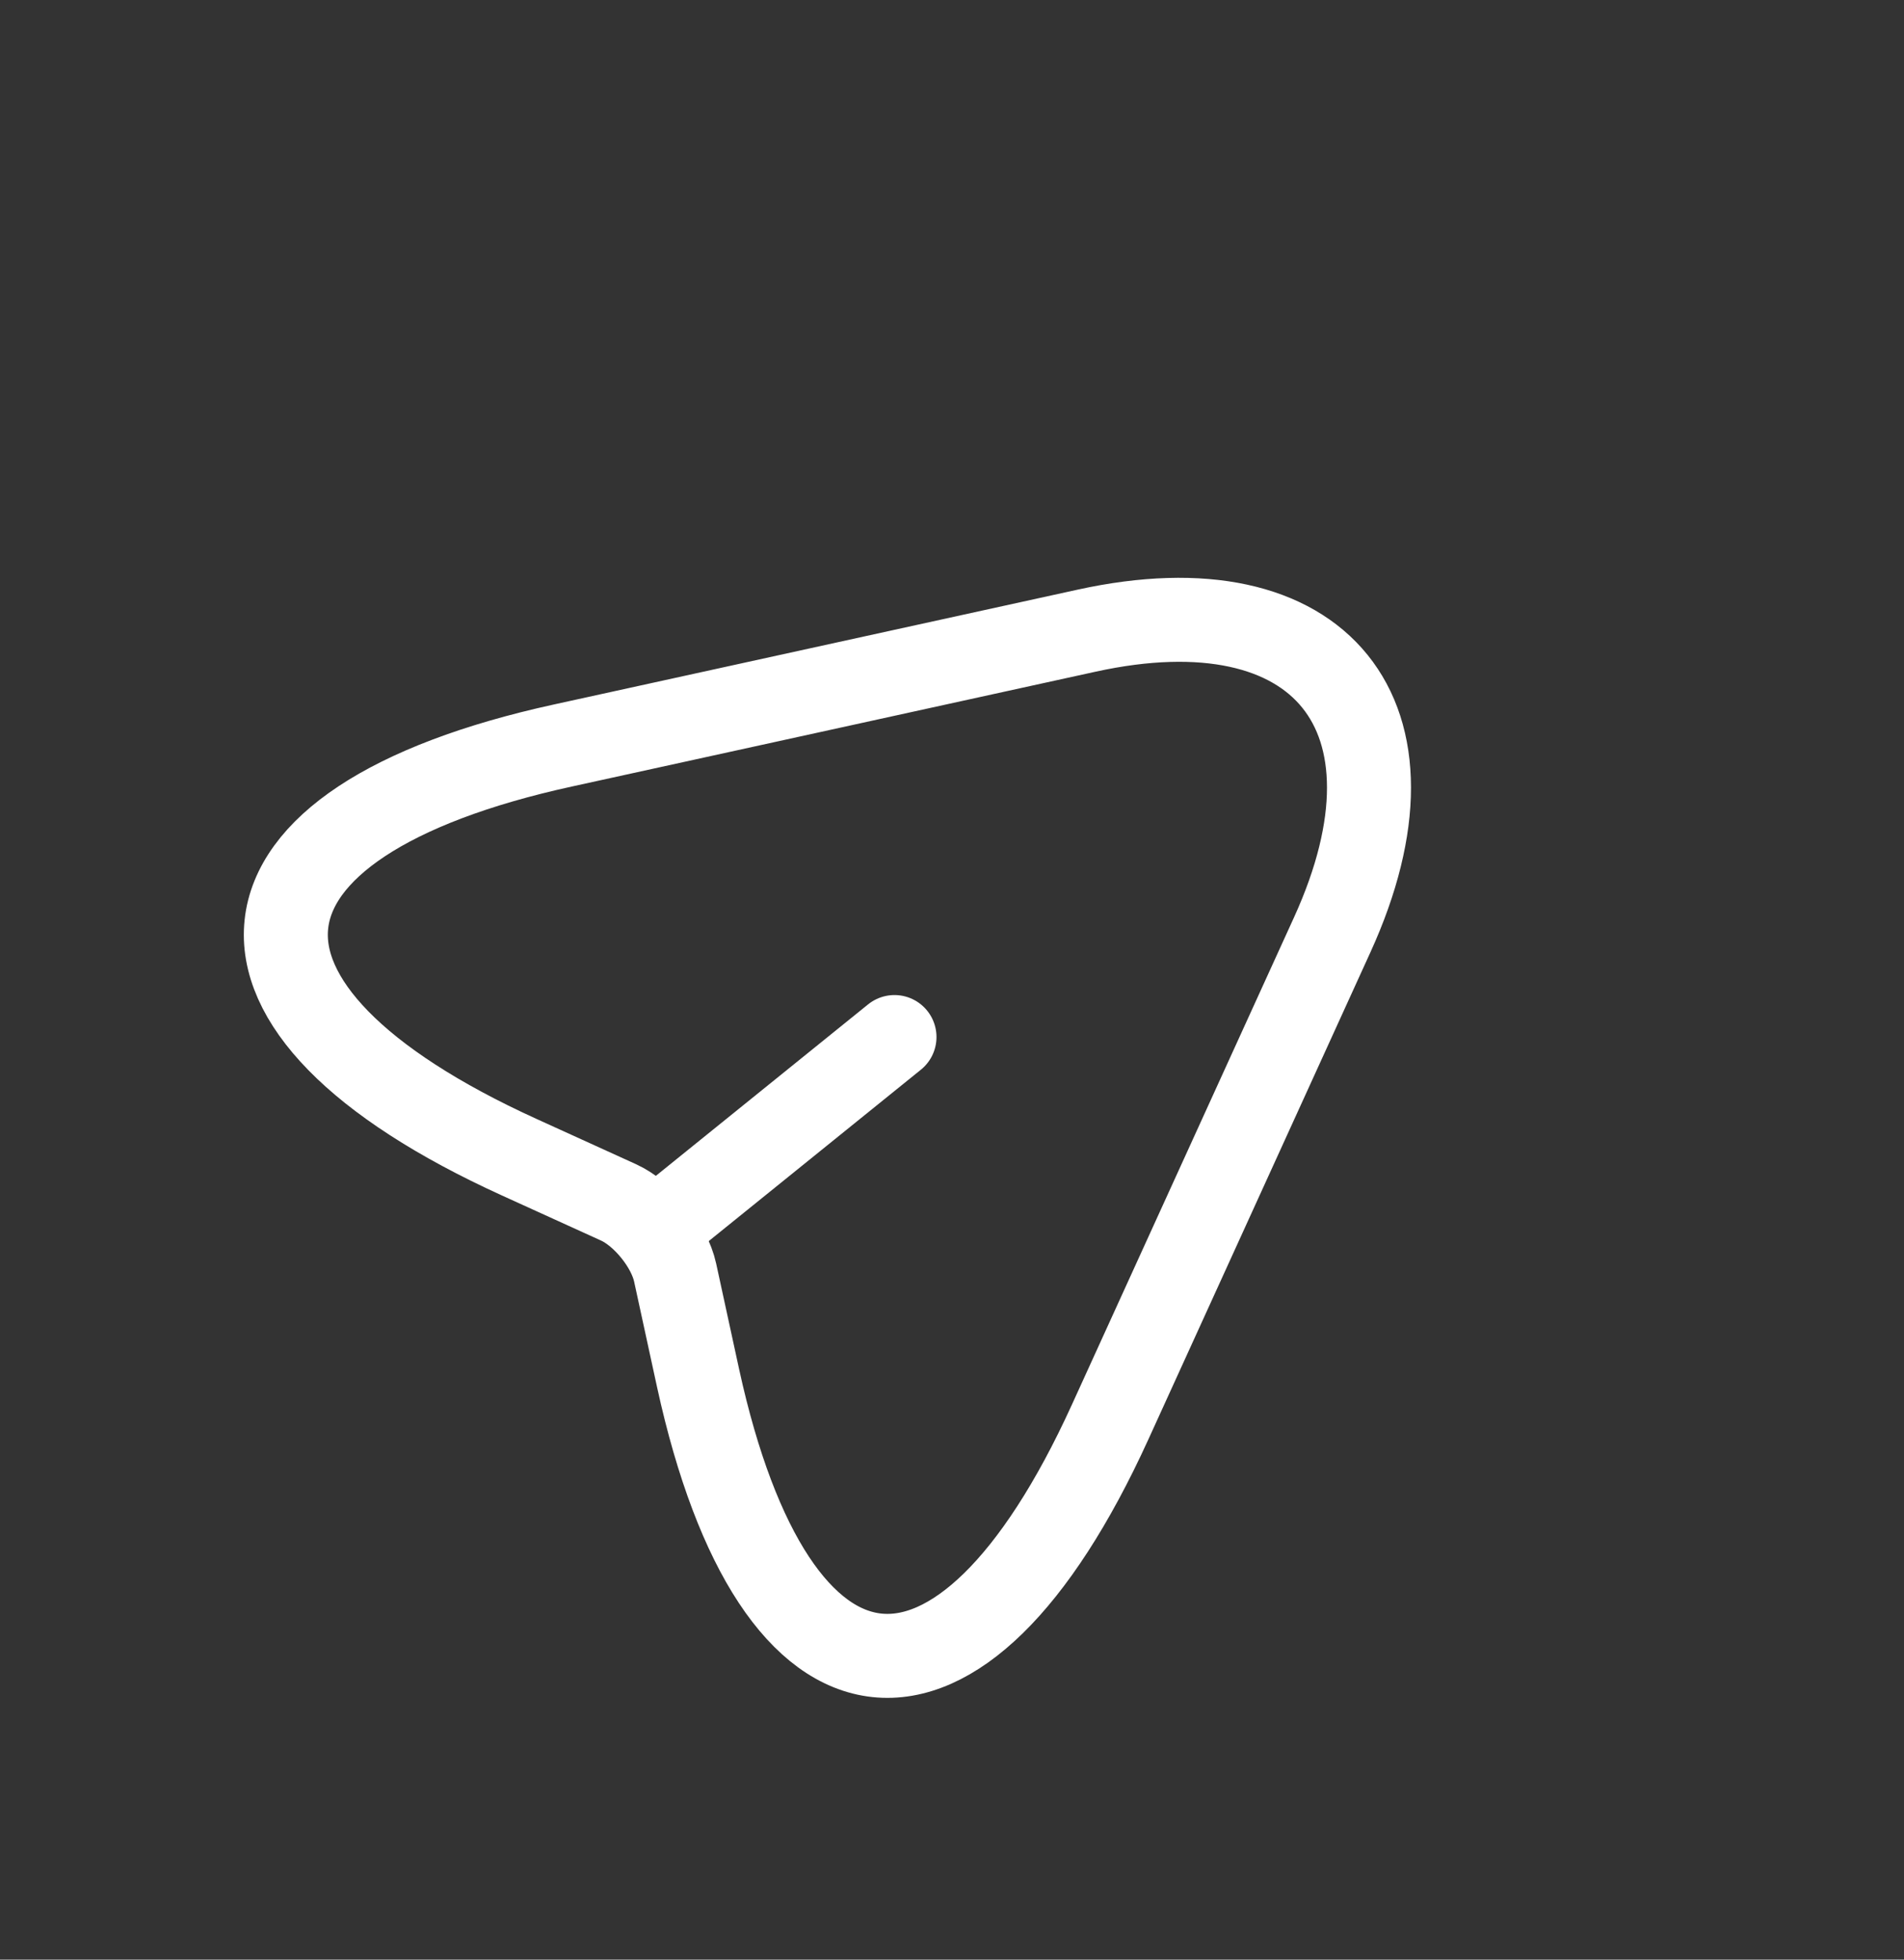 <svg width="34" height="35" viewBox="0 0 34 35" fill="none" xmlns="http://www.w3.org/2000/svg">
<rect x="0" y="0" width="34" height="35" fill="#333333" stroke="none"/>
<path d="M10.056 13.314L19.404 11.264C23.598 10.344 25.571 12.786 23.791 16.693L19.822 25.402C17.151 31.262 13.84 30.903 12.467 24.62L12.056 22.728C11.951 22.247 11.492 21.679 11.045 21.475L9.274 20.669C3.421 18.006 3.773 14.687 10.056 13.314Z" stroke="white" stroke-width="1.5" stroke-linecap="round" stroke-linejoin="round"/>
<path d="M11.773 21.916L15.973 18.522" stroke="white" stroke-width="1.5" stroke-linecap="round" stroke-linejoin="round"/>
</svg>
